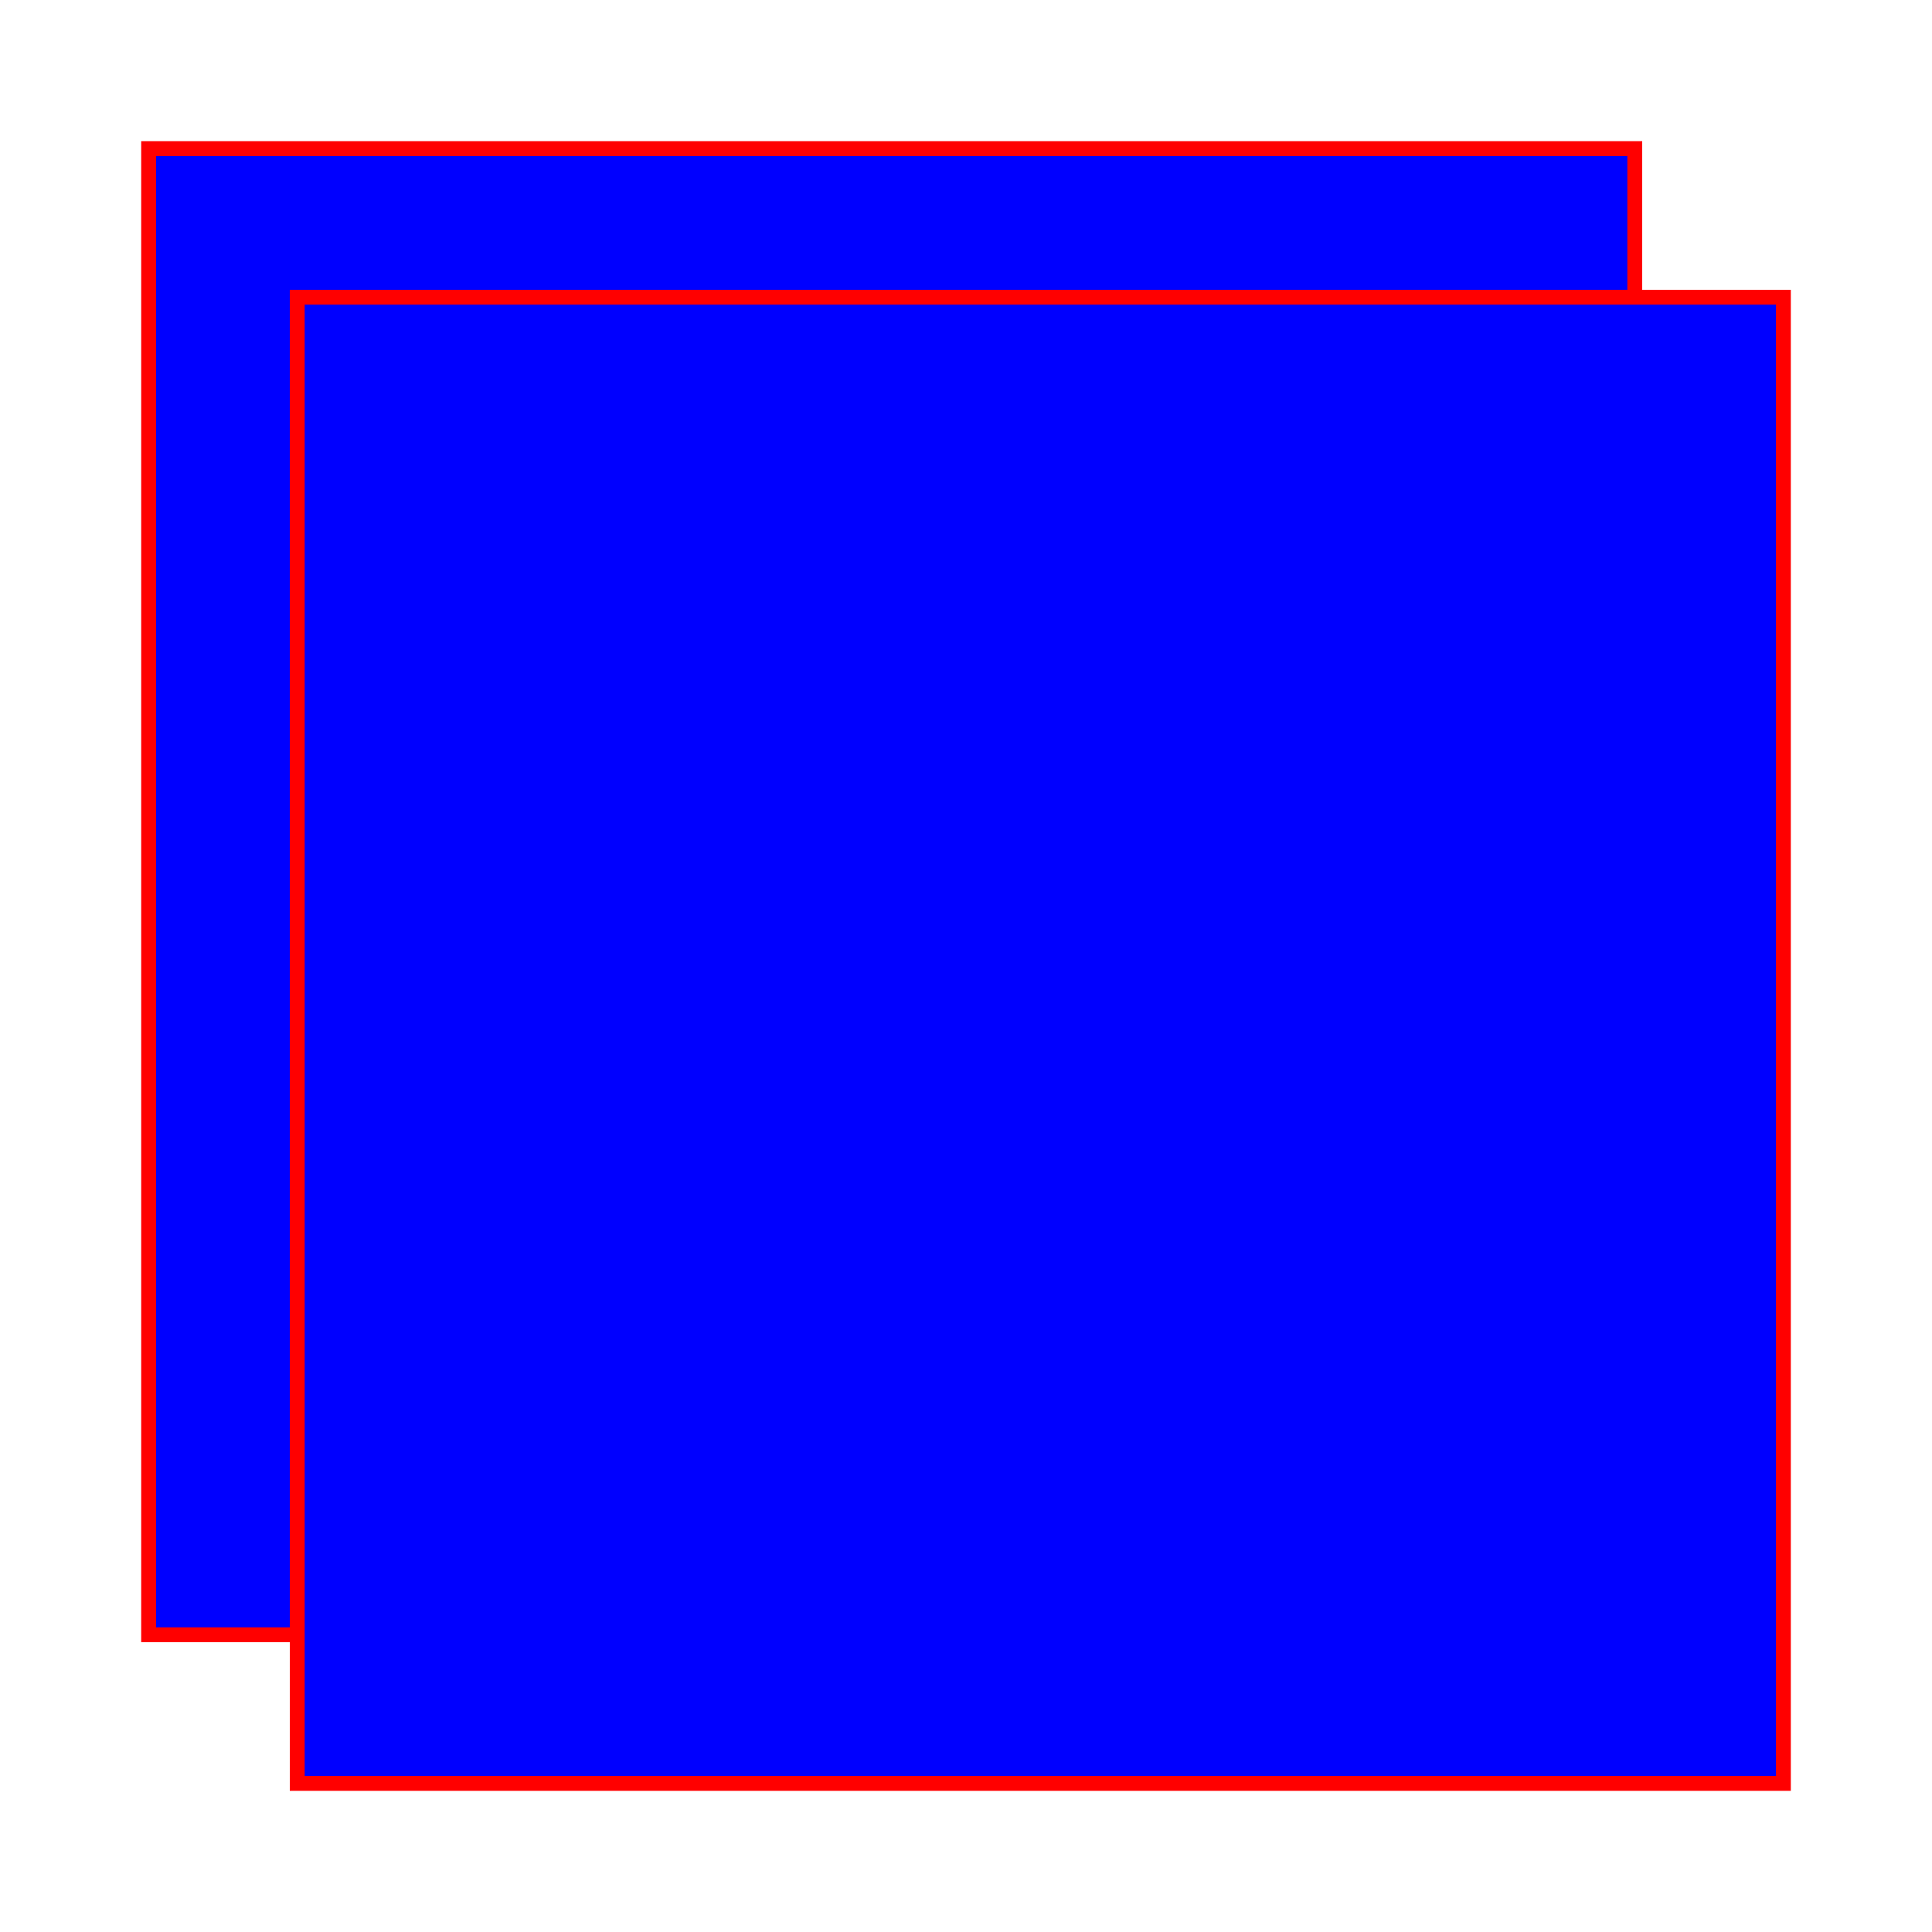 <svg  xmlns="http://www.w3.org/2000/svg"
      xmlns:xlink="http://www.w3.org/1999/xlink"
      width="130" height="130">
    <rect x="10" y="10" height="100" width="100" stroke="#00ff00" style="stroke:#ff0000; fill: #0000ff"/>
    <rect x="20" y="20" height="100" width="100" fill="#00ff00" style="stroke:#ff0000; fill: #0000ff"/>
</svg>
